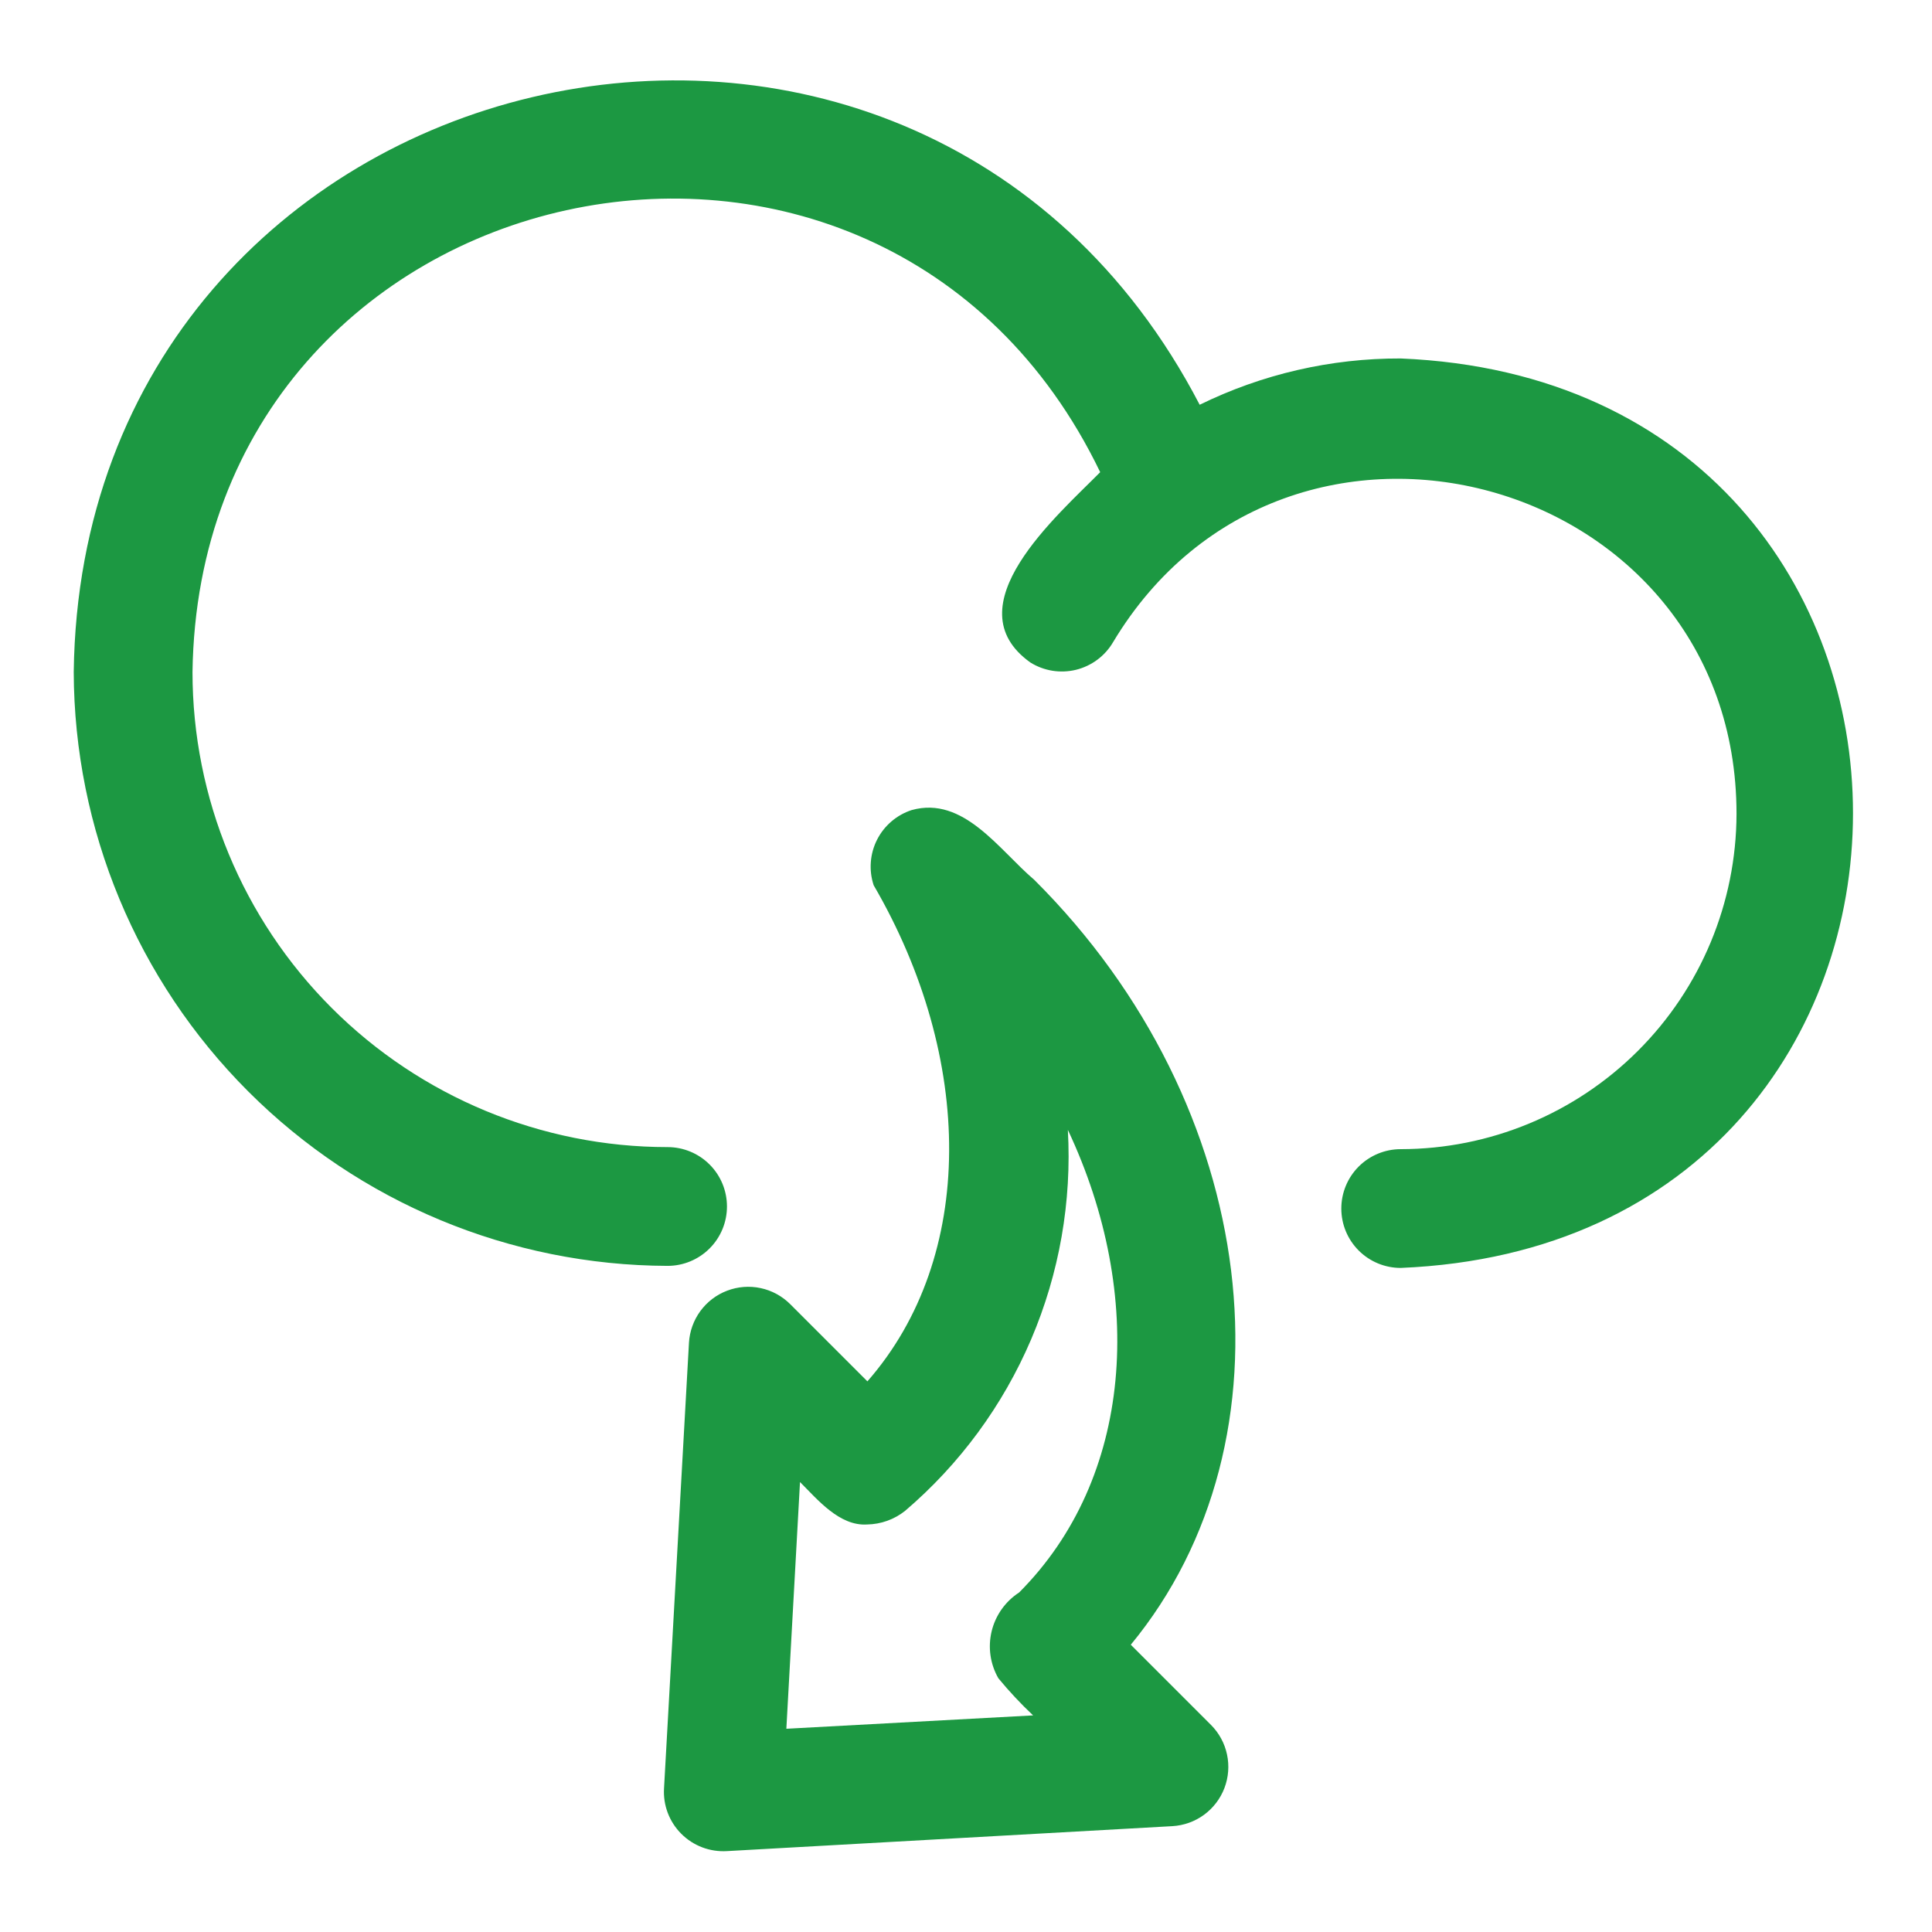 <svg width="61" height="61" viewBox="0 0 61 61" fill="none" xmlns="http://www.w3.org/2000/svg">
<path d="M44.225 11.318C42.025 11.311 39.853 11.811 37.878 12.78C28.803 -4.676 2.581 1.53 2.328 21.218C2.343 26.186 4.323 30.946 7.836 34.459C11.349 37.973 16.11 39.953 21.078 39.968C21.575 39.968 22.052 39.77 22.404 39.418C22.756 39.067 22.953 38.59 22.953 38.093C22.953 37.595 22.756 37.118 22.404 36.767C22.052 36.415 21.575 36.218 21.078 36.218C17.1 36.218 13.285 34.637 10.472 31.824C7.658 29.011 6.078 25.196 6.078 21.218C6.303 5.177 27.781 0.48 34.737 14.908C33.388 16.277 30.05 19.146 32.534 20.918C32.746 21.05 32.983 21.138 33.23 21.178C33.477 21.217 33.729 21.207 33.972 21.148C34.215 21.088 34.443 20.981 34.644 20.832C34.845 20.683 35.014 20.495 35.141 20.28C40.653 11.083 54.828 14.964 54.828 25.699C54.821 28.507 53.701 31.198 51.713 33.181C49.726 35.165 47.033 36.281 44.225 36.283C43.728 36.283 43.251 36.481 42.899 36.832C42.547 37.184 42.35 37.661 42.35 38.158C42.35 38.656 42.547 39.132 42.899 39.484C43.251 39.836 43.728 40.033 44.225 40.033C63.266 39.246 63.266 12.105 44.225 11.318Z" fill="#1C9842"/>
<path d="M32.656 27.78C31.55 26.843 30.425 25.118 28.784 25.577C28.549 25.653 28.332 25.776 28.145 25.936C27.957 26.097 27.803 26.293 27.691 26.514C27.58 26.734 27.513 26.974 27.495 27.221C27.476 27.467 27.507 27.714 27.584 27.949C30.762 33.405 30.828 39.686 27.387 43.614L24.95 41.177C24.694 40.922 24.37 40.745 24.016 40.67C23.663 40.594 23.295 40.623 22.957 40.752C22.619 40.88 22.326 41.104 22.112 41.396C21.899 41.688 21.774 42.035 21.753 42.396L20.966 56.458C20.949 56.724 20.989 56.989 21.083 57.238C21.177 57.486 21.323 57.712 21.511 57.9C21.699 58.088 21.925 58.234 22.174 58.328C22.422 58.422 22.688 58.462 22.953 58.446L37.016 57.658C37.377 57.637 37.724 57.513 38.016 57.299C38.307 57.085 38.531 56.792 38.66 56.454C38.788 56.116 38.817 55.748 38.741 55.395C38.666 55.041 38.49 54.717 38.234 54.461L35.703 51.93C41.038 45.461 39.828 34.924 32.656 27.78ZM24.828 54.583L25.259 46.793C25.812 47.346 26.506 48.19 27.378 48.133C27.815 48.126 28.237 47.974 28.578 47.702C30.304 46.229 31.665 44.376 32.556 42.29C33.447 40.203 33.844 37.939 33.716 35.674C36.181 40.905 35.769 46.68 32.178 50.28C31.743 50.562 31.432 51 31.31 51.504C31.188 52.008 31.264 52.54 31.522 52.989C31.863 53.403 32.229 53.794 32.619 54.161L24.828 54.583Z" fill="#1C9842"/>
</svg>
